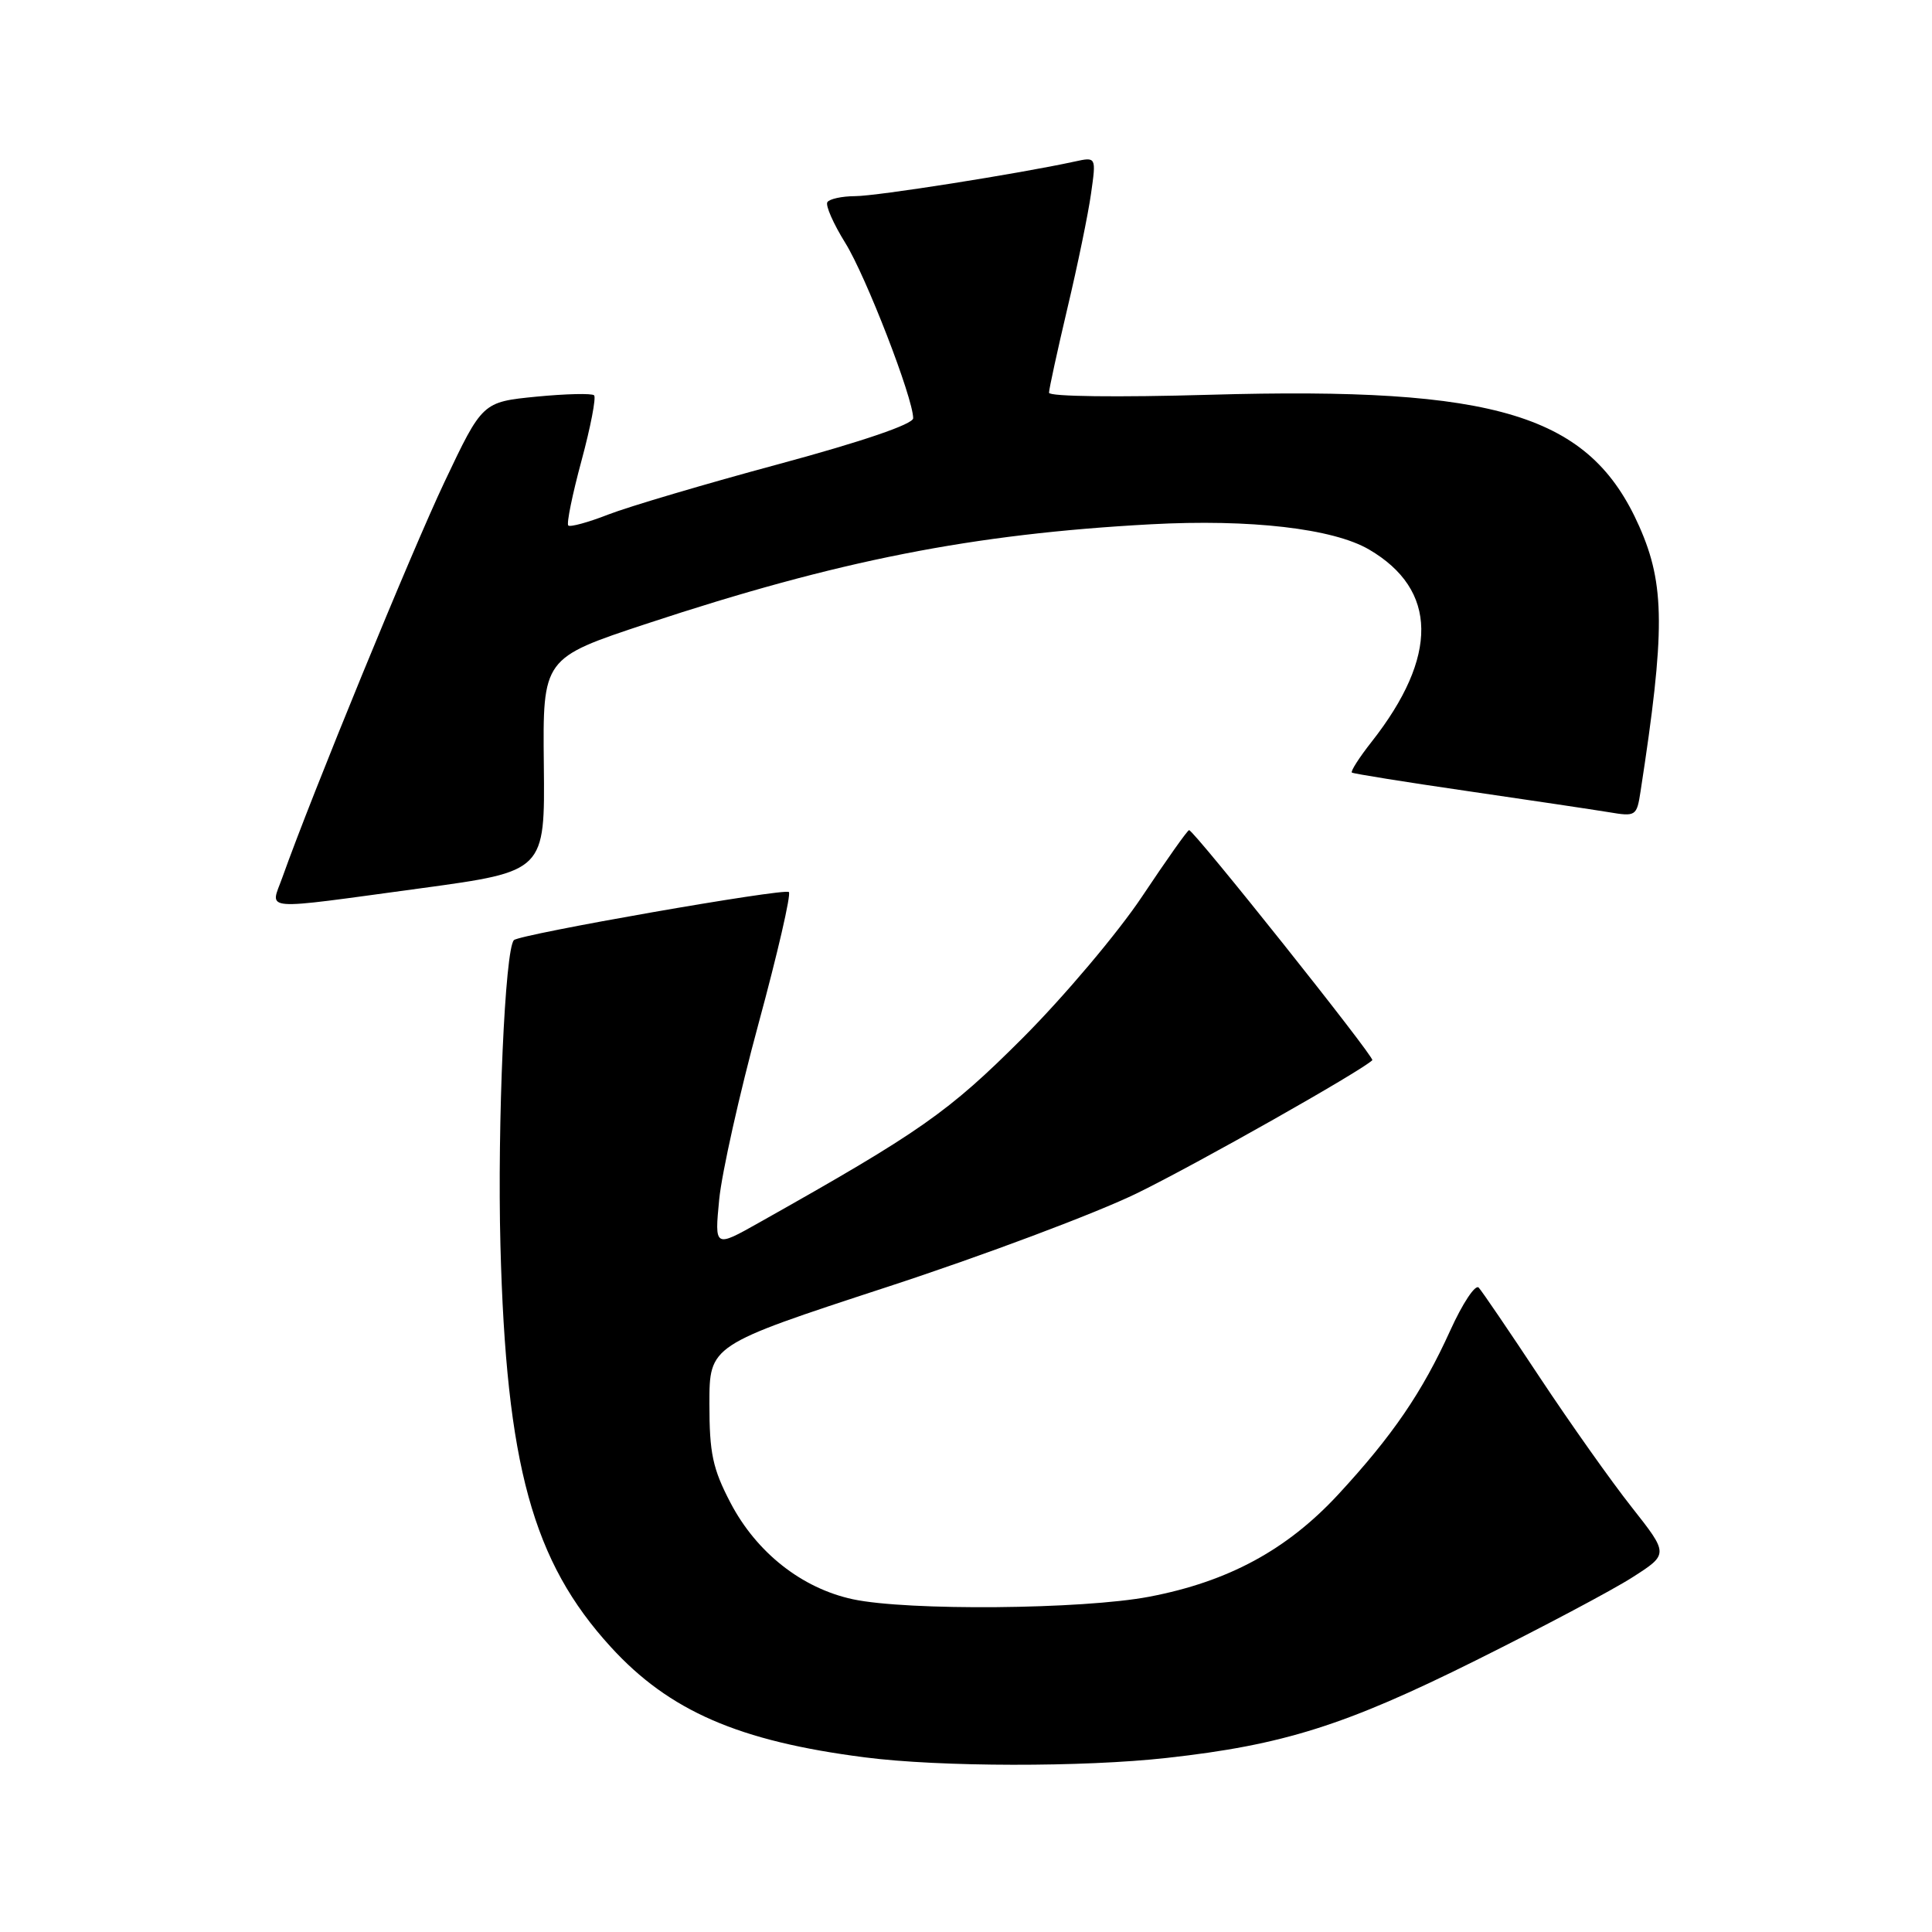 <?xml version="1.0" encoding="UTF-8" standalone="no"?>
<!DOCTYPE svg PUBLIC "-//W3C//DTD SVG 1.1//EN" "http://www.w3.org/Graphics/SVG/1.1/DTD/svg11.dtd" >
<svg xmlns="http://www.w3.org/2000/svg" xmlns:xlink="http://www.w3.org/1999/xlink" version="1.1" viewBox="0 0 256 256">
 <g >
 <path fill="currentColor"
d=" M 154.64 232.93 C 170.04 231.22 178.24 228.63 195.50 220.04 C 204.30 215.66 213.66 210.70 216.31 209.00 C 221.11 205.93 221.11 205.93 216.21 199.71 C 213.51 196.30 208.03 188.55 204.02 182.50 C 200.02 176.45 196.38 171.10 195.94 170.62 C 195.50 170.13 193.80 172.69 192.16 176.31 C 188.44 184.51 184.51 190.25 177.29 198.06 C 170.51 205.37 162.76 209.57 152.30 211.57 C 143.45 213.26 120.26 213.46 113.01 211.91 C 106.25 210.46 100.24 205.72 96.79 199.12 C 94.43 194.60 94.00 192.56 94.00 186.01 C 94.00 178.24 94.00 178.24 117.43 170.57 C 130.32 166.36 145.28 160.74 150.68 158.10 C 158.60 154.23 180.41 141.90 181.84 140.48 C 182.20 140.13 158.20 110.00 157.56 110.00 C 157.35 110.00 154.57 113.94 151.36 118.75 C 148.16 123.56 141.03 132.01 135.52 137.53 C 125.67 147.38 122.00 149.96 100.59 162.00 C 94.68 165.33 94.68 165.33 95.30 158.91 C 95.65 155.39 97.99 144.91 100.51 135.63 C 103.03 126.35 104.84 118.51 104.53 118.20 C 103.98 117.65 68.90 123.79 68.10 124.57 C 66.91 125.74 65.89 148.91 66.31 165.00 C 67.07 194.12 70.58 206.91 80.94 218.24 C 88.69 226.72 97.89 230.72 114.60 232.86 C 124.53 234.14 143.55 234.17 154.64 232.93 Z  M 55.85 117.69 C 72.21 115.46 72.21 115.46 72.06 101.33 C 71.91 87.20 71.91 87.20 85.70 82.64 C 111.09 74.25 128.87 70.75 152.50 69.47 C 165.68 68.76 176.64 70.03 181.40 72.81 C 190.52 78.14 190.64 86.98 181.74 98.30 C 180.10 100.38 178.93 102.22 179.13 102.37 C 179.33 102.52 186.25 103.63 194.50 104.83 C 202.75 106.03 211.16 107.29 213.18 107.62 C 216.75 108.22 216.88 108.14 217.38 104.87 C 220.66 83.61 220.63 77.47 217.22 69.77 C 210.66 54.94 198.49 51.21 160.25 52.31 C 148.15 52.66 139.00 52.55 139.00 52.04 C 139.00 51.56 140.10 46.51 141.44 40.83 C 142.79 35.15 144.20 28.31 144.57 25.64 C 145.26 20.78 145.26 20.78 142.38 21.41 C 134.98 23.02 116.17 25.99 113.31 25.99 C 111.55 26.00 109.90 26.36 109.63 26.79 C 109.36 27.23 110.43 29.65 112.00 32.18 C 114.73 36.56 121.00 52.76 121.00 55.42 C 121.00 56.20 114.31 58.49 103.25 61.48 C 93.49 64.11 83.30 67.13 80.62 68.17 C 77.94 69.22 75.54 69.87 75.30 69.63 C 75.05 69.39 75.84 65.52 77.05 61.05 C 78.26 56.57 79.01 52.67 78.72 52.38 C 78.43 52.10 74.98 52.18 71.06 52.56 C 63.92 53.27 63.92 53.27 58.89 63.88 C 54.51 73.13 41.29 105.37 37.42 116.25 C 35.81 120.78 34.08 120.64 55.85 117.69 Z "/>
</g>
</svg>